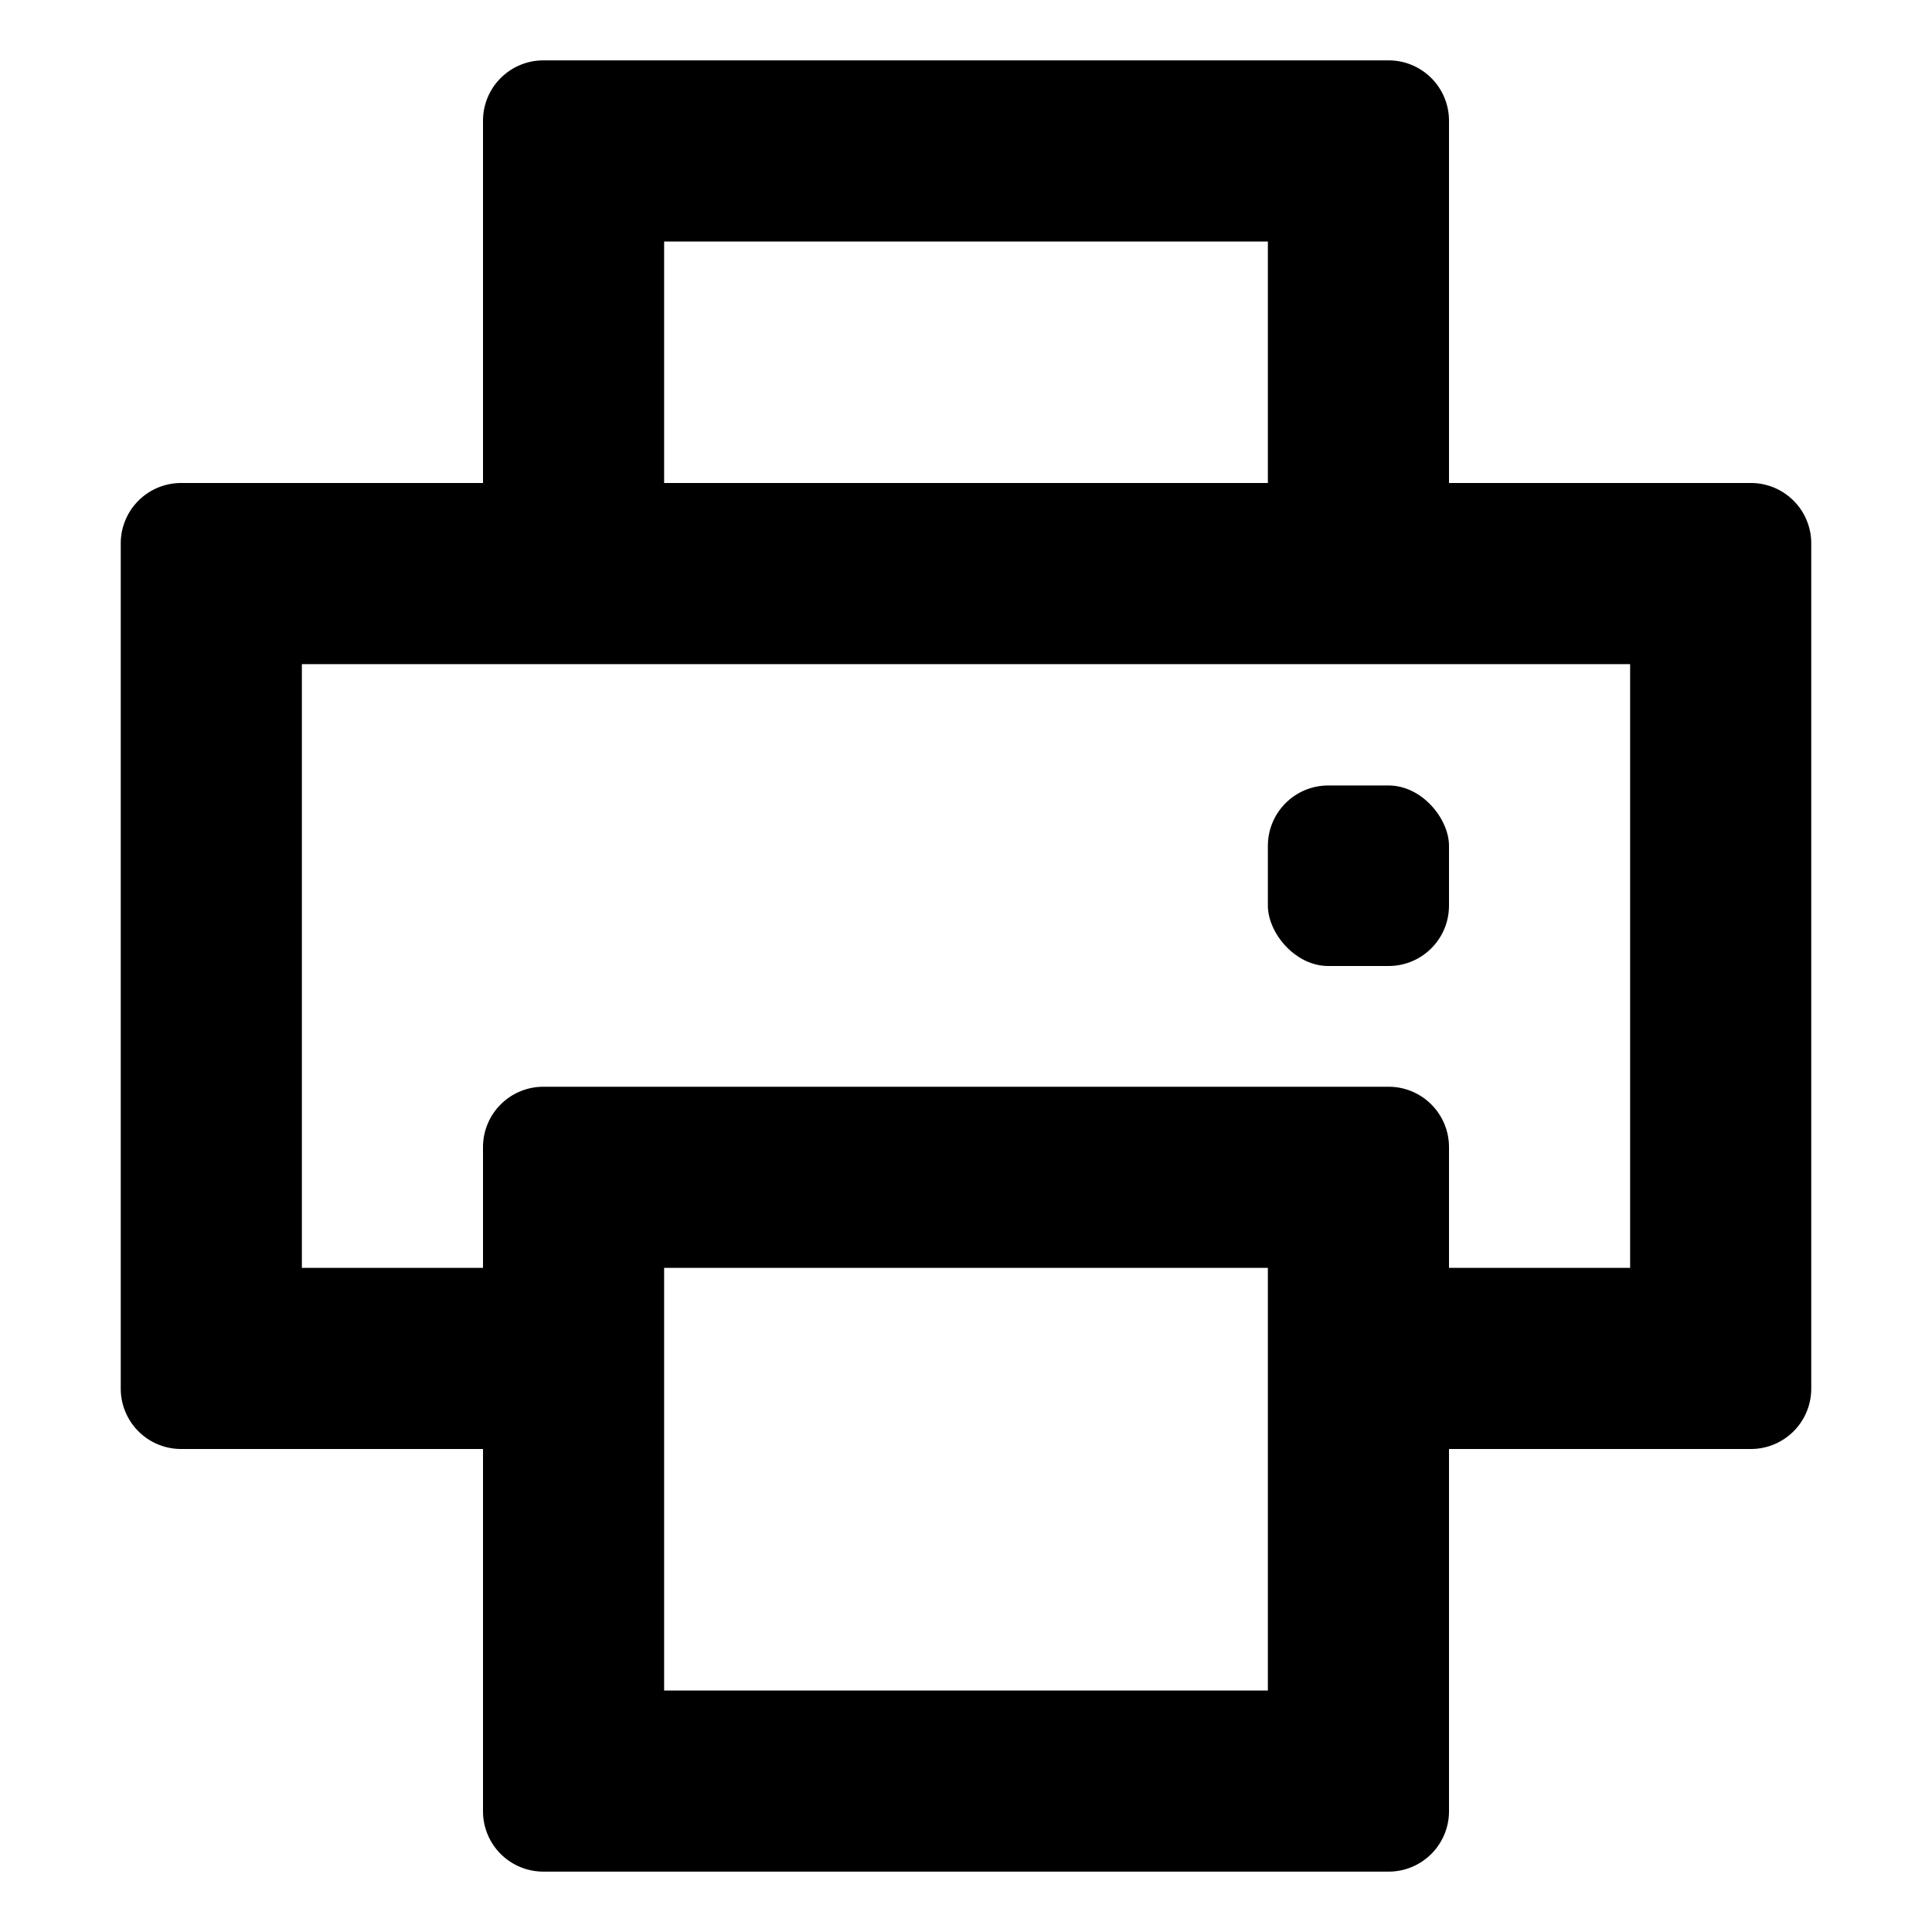 <svg xmlns="http://www.w3.org/2000/svg" viewBox="0 0 32 32" width="32" height="32">
	<path d="M29 8h-5V2a1 1 0 00-1-1H9a1 1 0 00-1 1v6H3a1 1 0 00-1 1v14a1 1 0 001 1h5v6a1 1 0 001 1h14a1 1 0 001-1v-6h5a1 1 0 001-1V9a1 1 0 00-1-1zM11 4h10v4H11zm10 17v7H11v-7zm2-3H9a1 1 0 00-1 1v2H5V11h22v10h-3v-2a1 1 0 00-1-1z"/>
	<rect height="2.99" rx="1" width="3" x="21" y="13.01"/>
</svg>